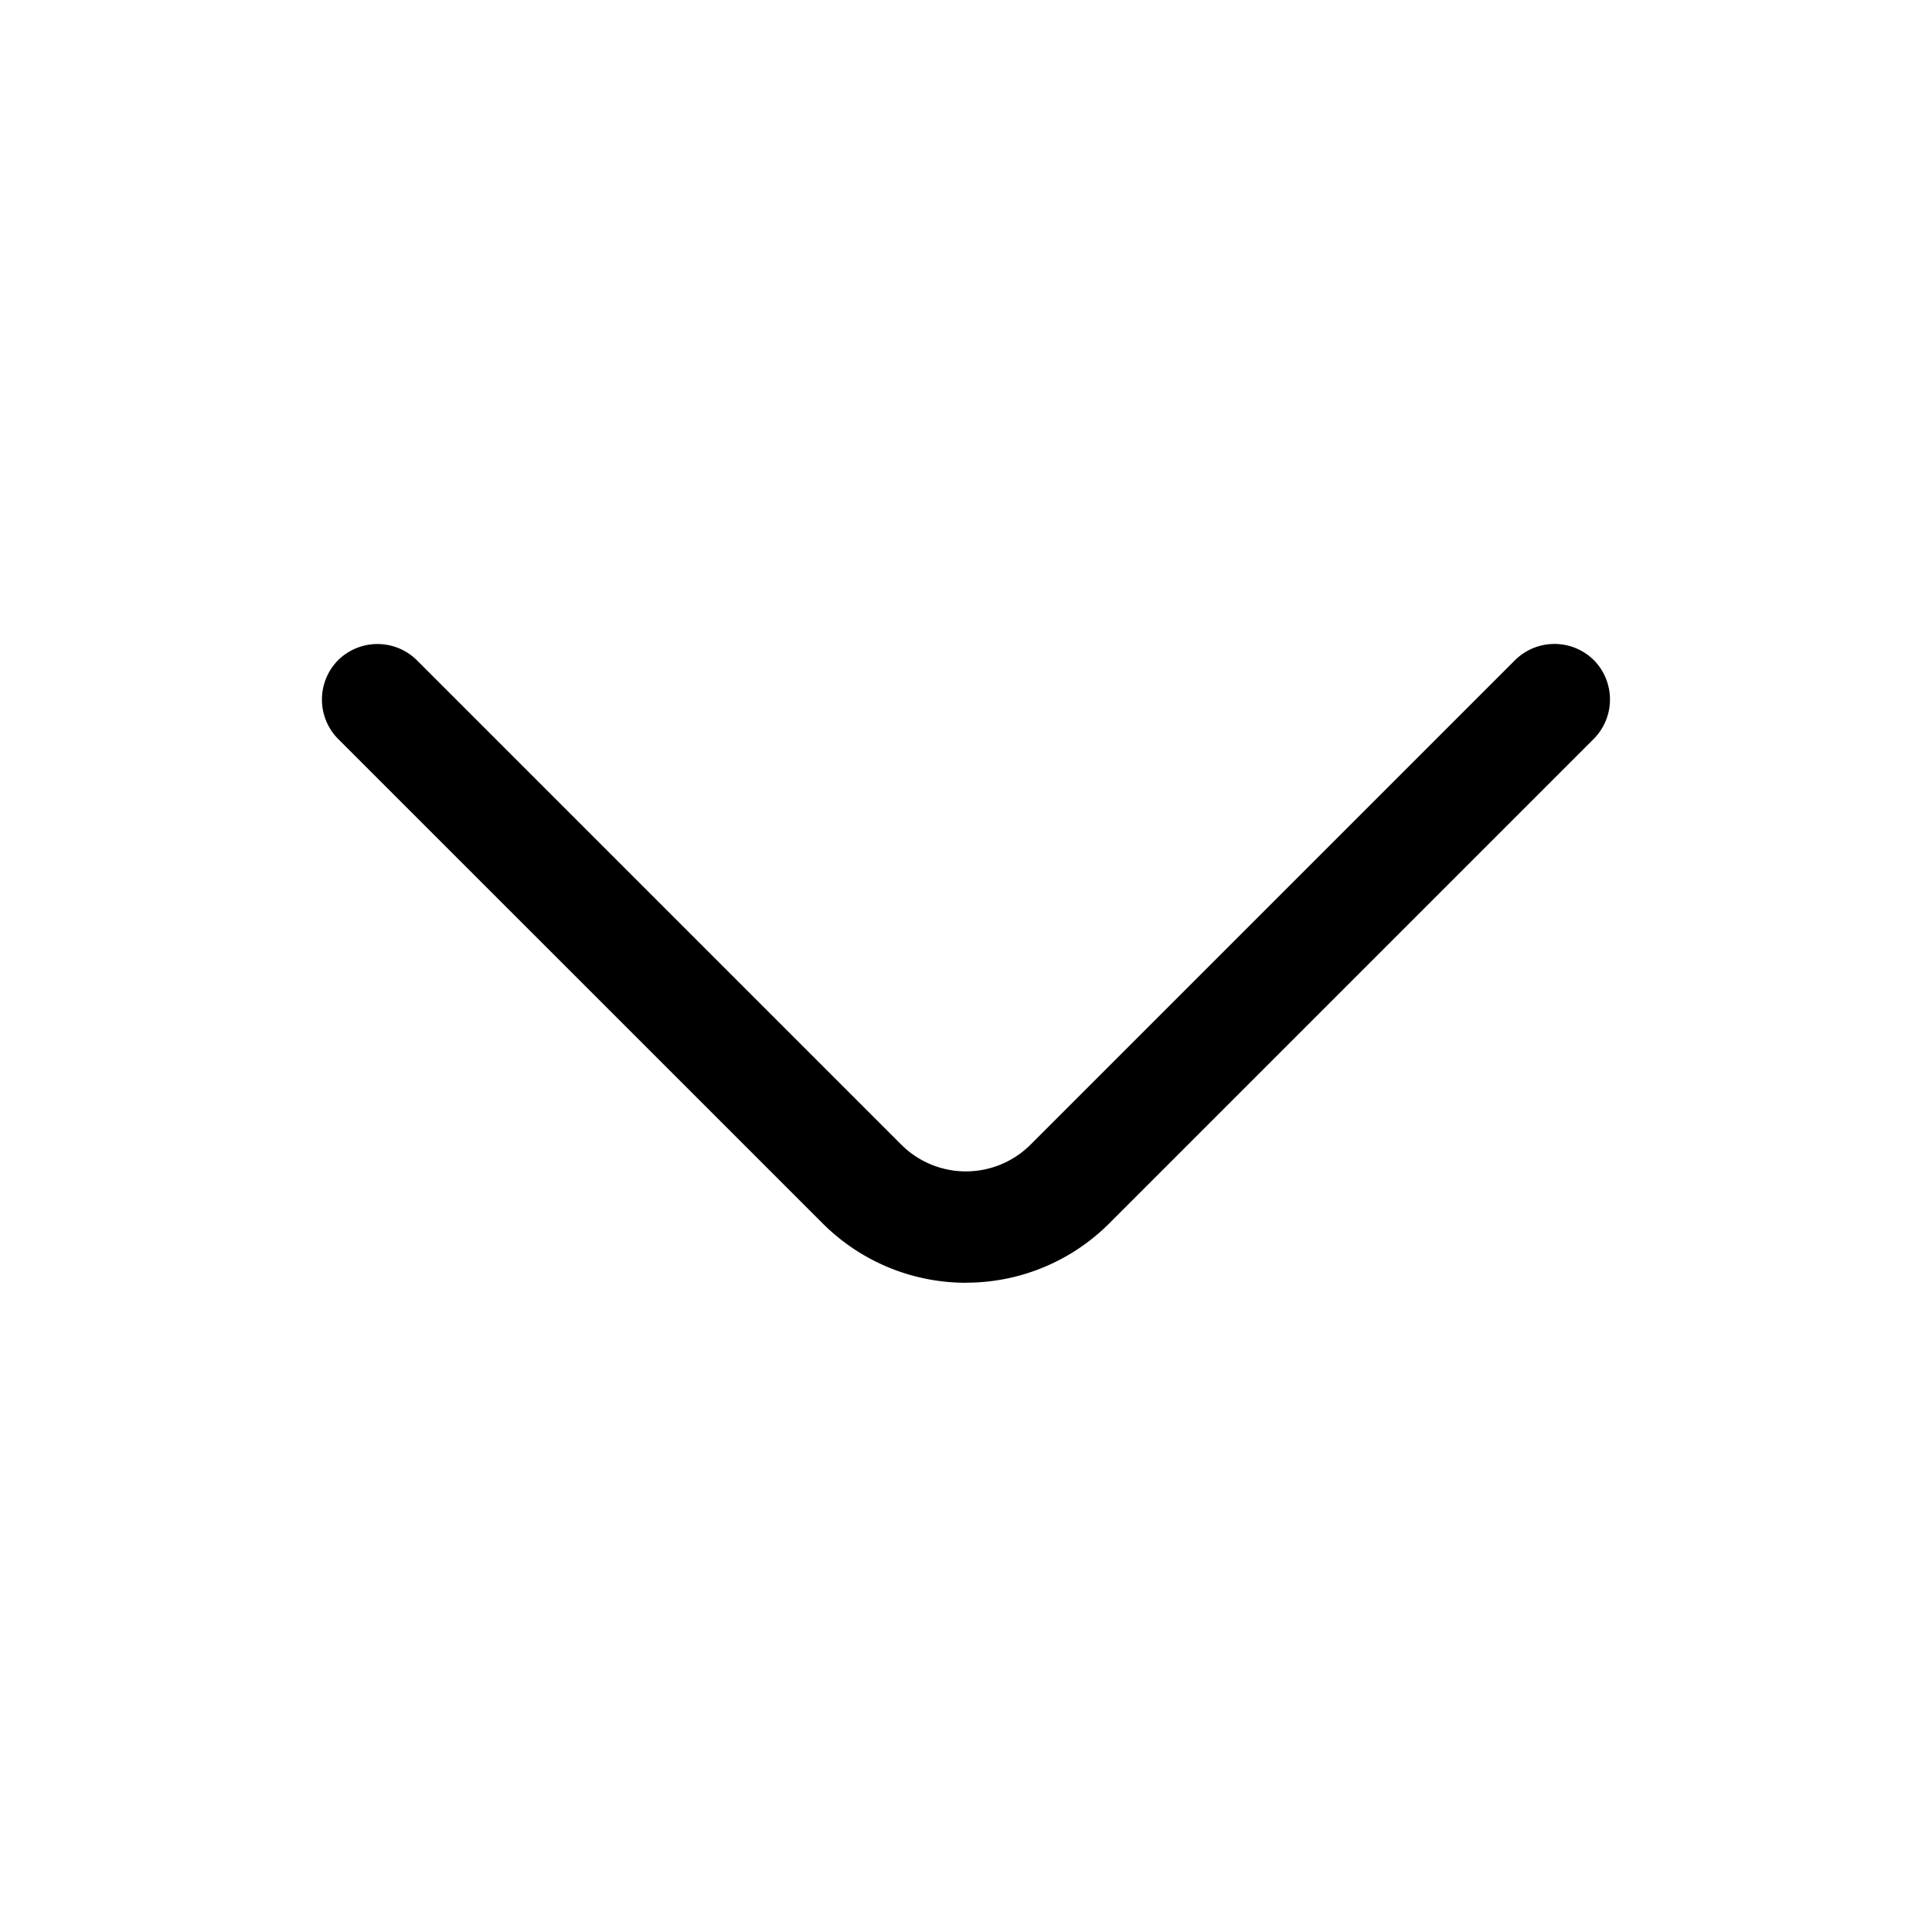 <svg xmlns="http://www.w3.org/2000/svg" width="24" height="24" fill="none" viewBox="0 0 24 24">
  <g class="chevron-down">
    <g class="chevron-down">
      <path fill="currentColor" d="M12 15.935a2.516 2.516 0 0 1-1.781-.738L4.2 9.179a.696.696 0 0 1 0-.978.696.696 0 0 1 .978 0l6.018 6.018a1.136 1.136 0 0 0 1.606 0L18.821 8.2a.696.696 0 0 1 .978 0 .696.696 0 0 1 0 .978l-6.018 6.018a2.512 2.512 0 0 1-1.781.738Z" class="Vector"/>
    </g>
  </g>
</svg>

